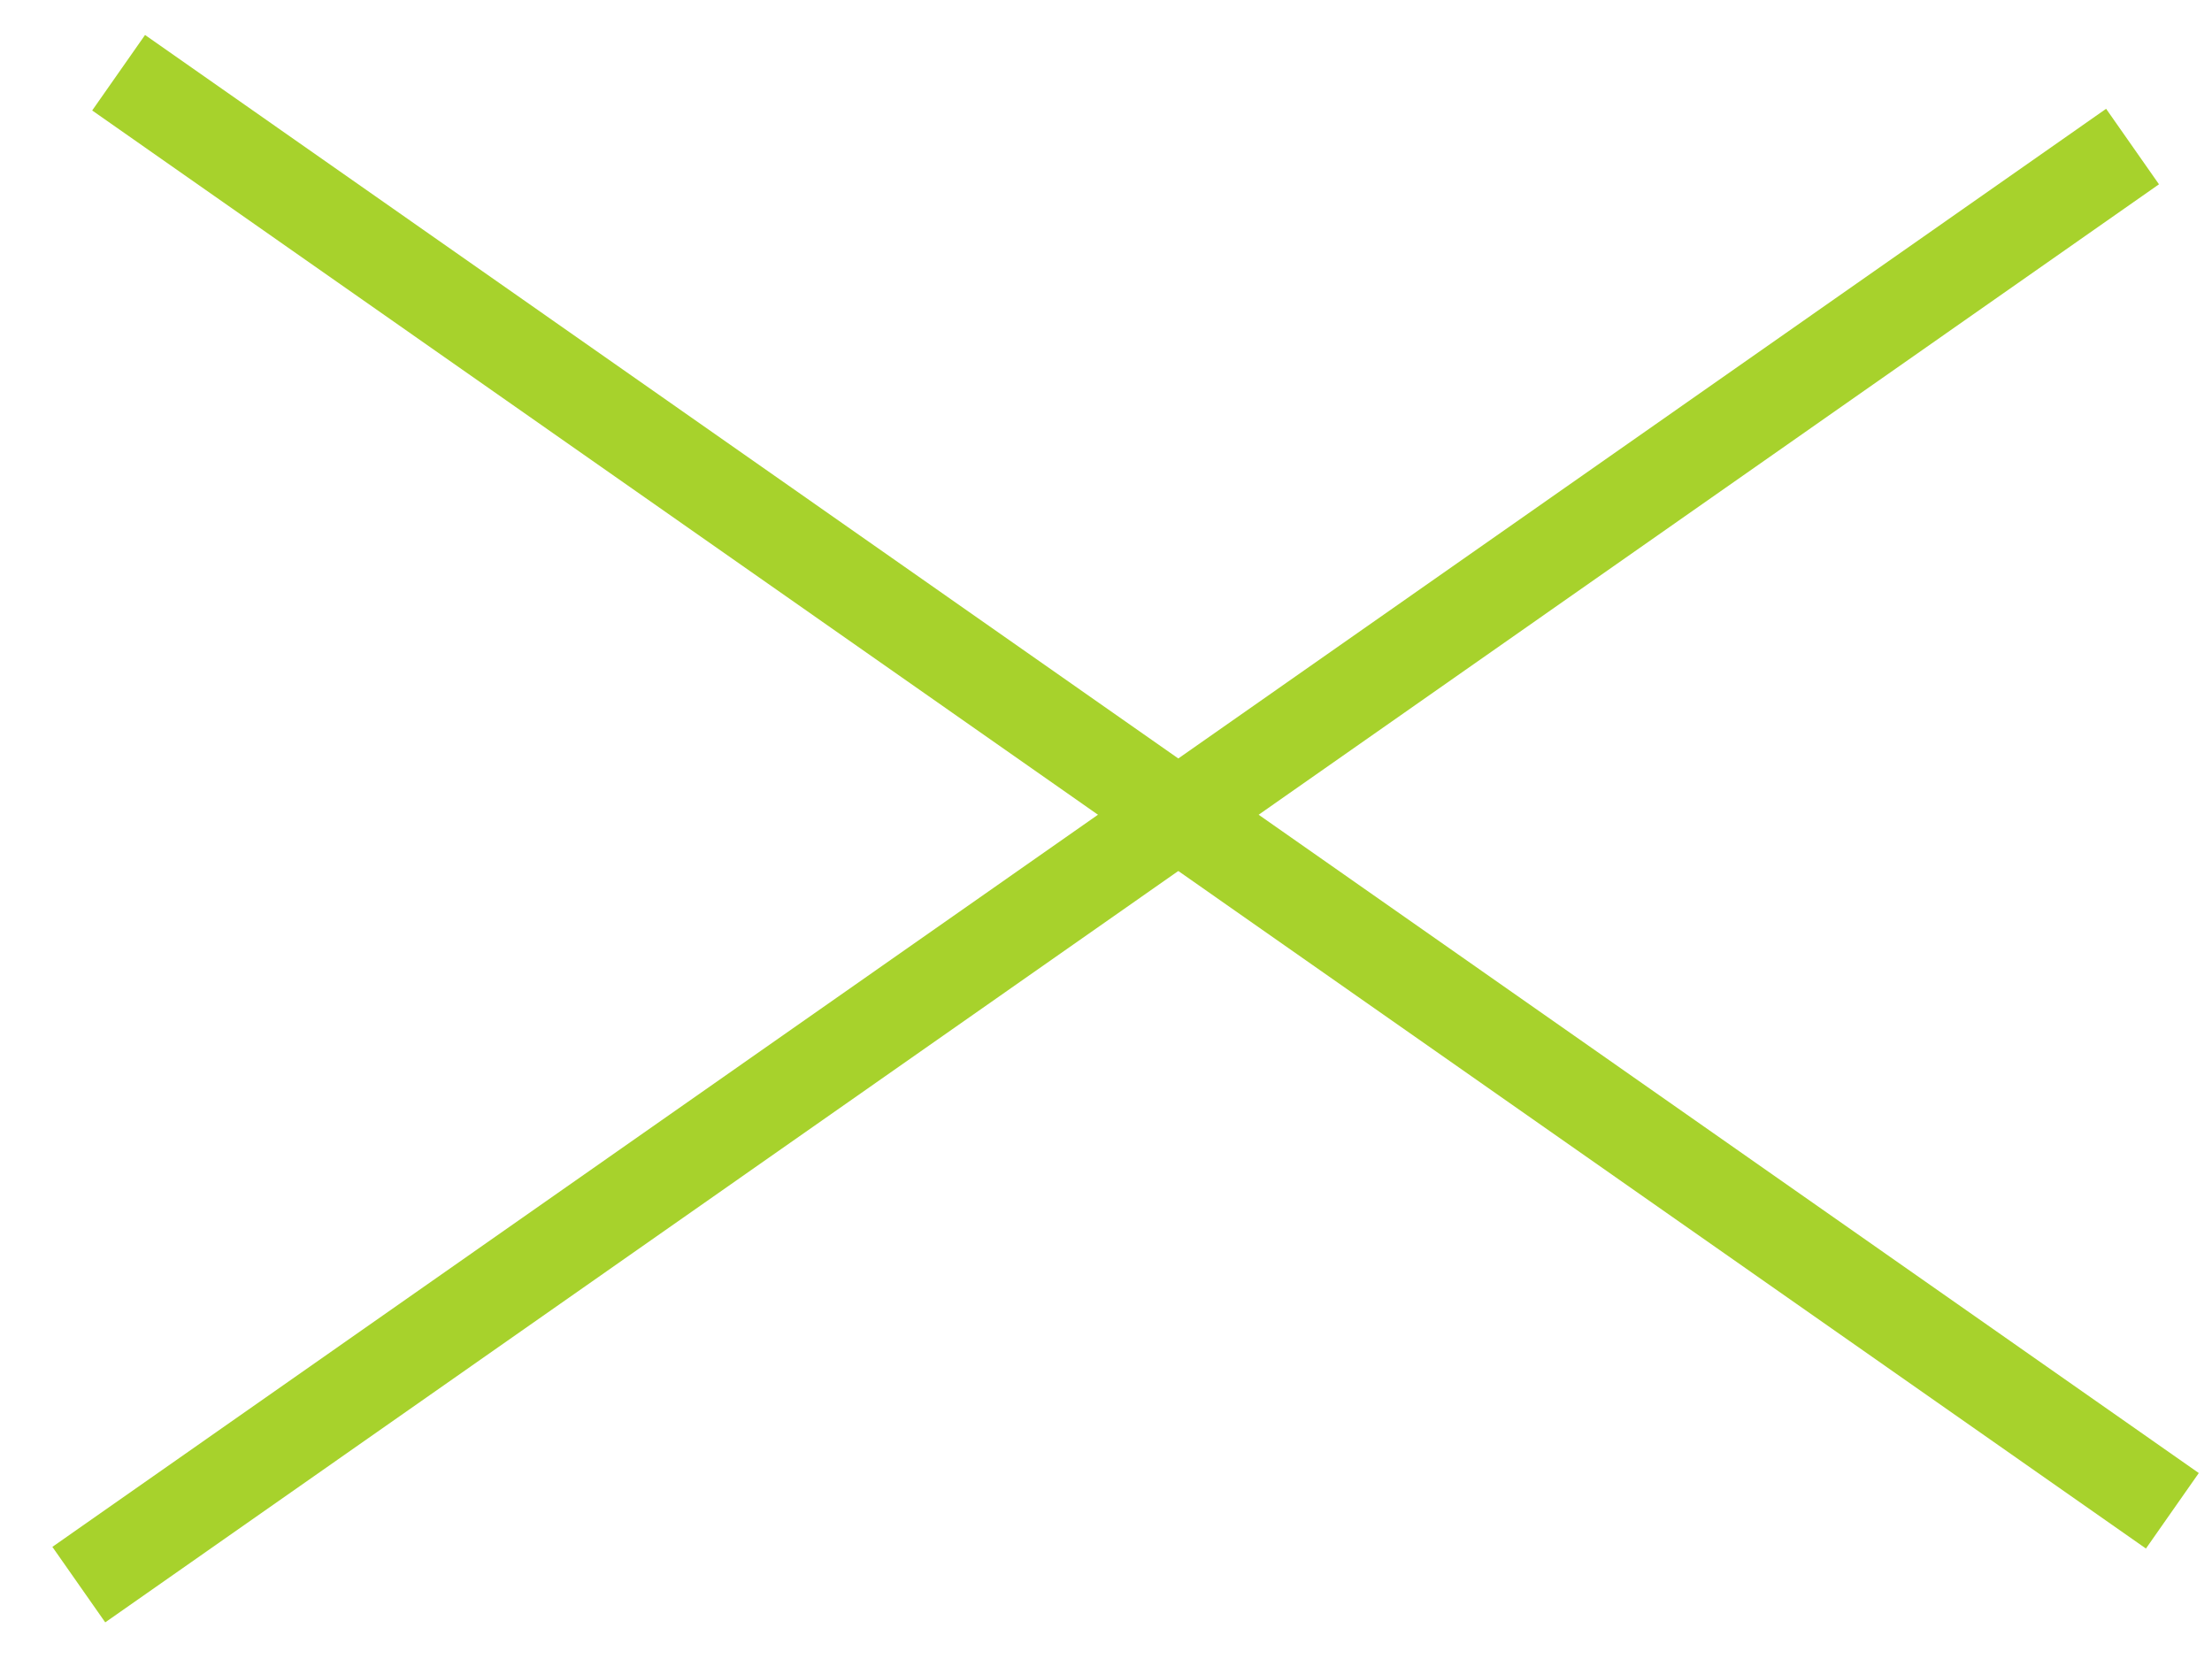 <svg width="24" height="18" viewBox="0 0 24 18" fill="none" xmlns="http://www.w3.org/2000/svg">
<line x1="1.287" y1="0.789" x2="23.57" y2="16.392" stroke="#A7D22C"/>
<line x1="0.855" y1="17.193" x2="23.138" y2="1.59" stroke="#A7D22C"/>
</svg>
